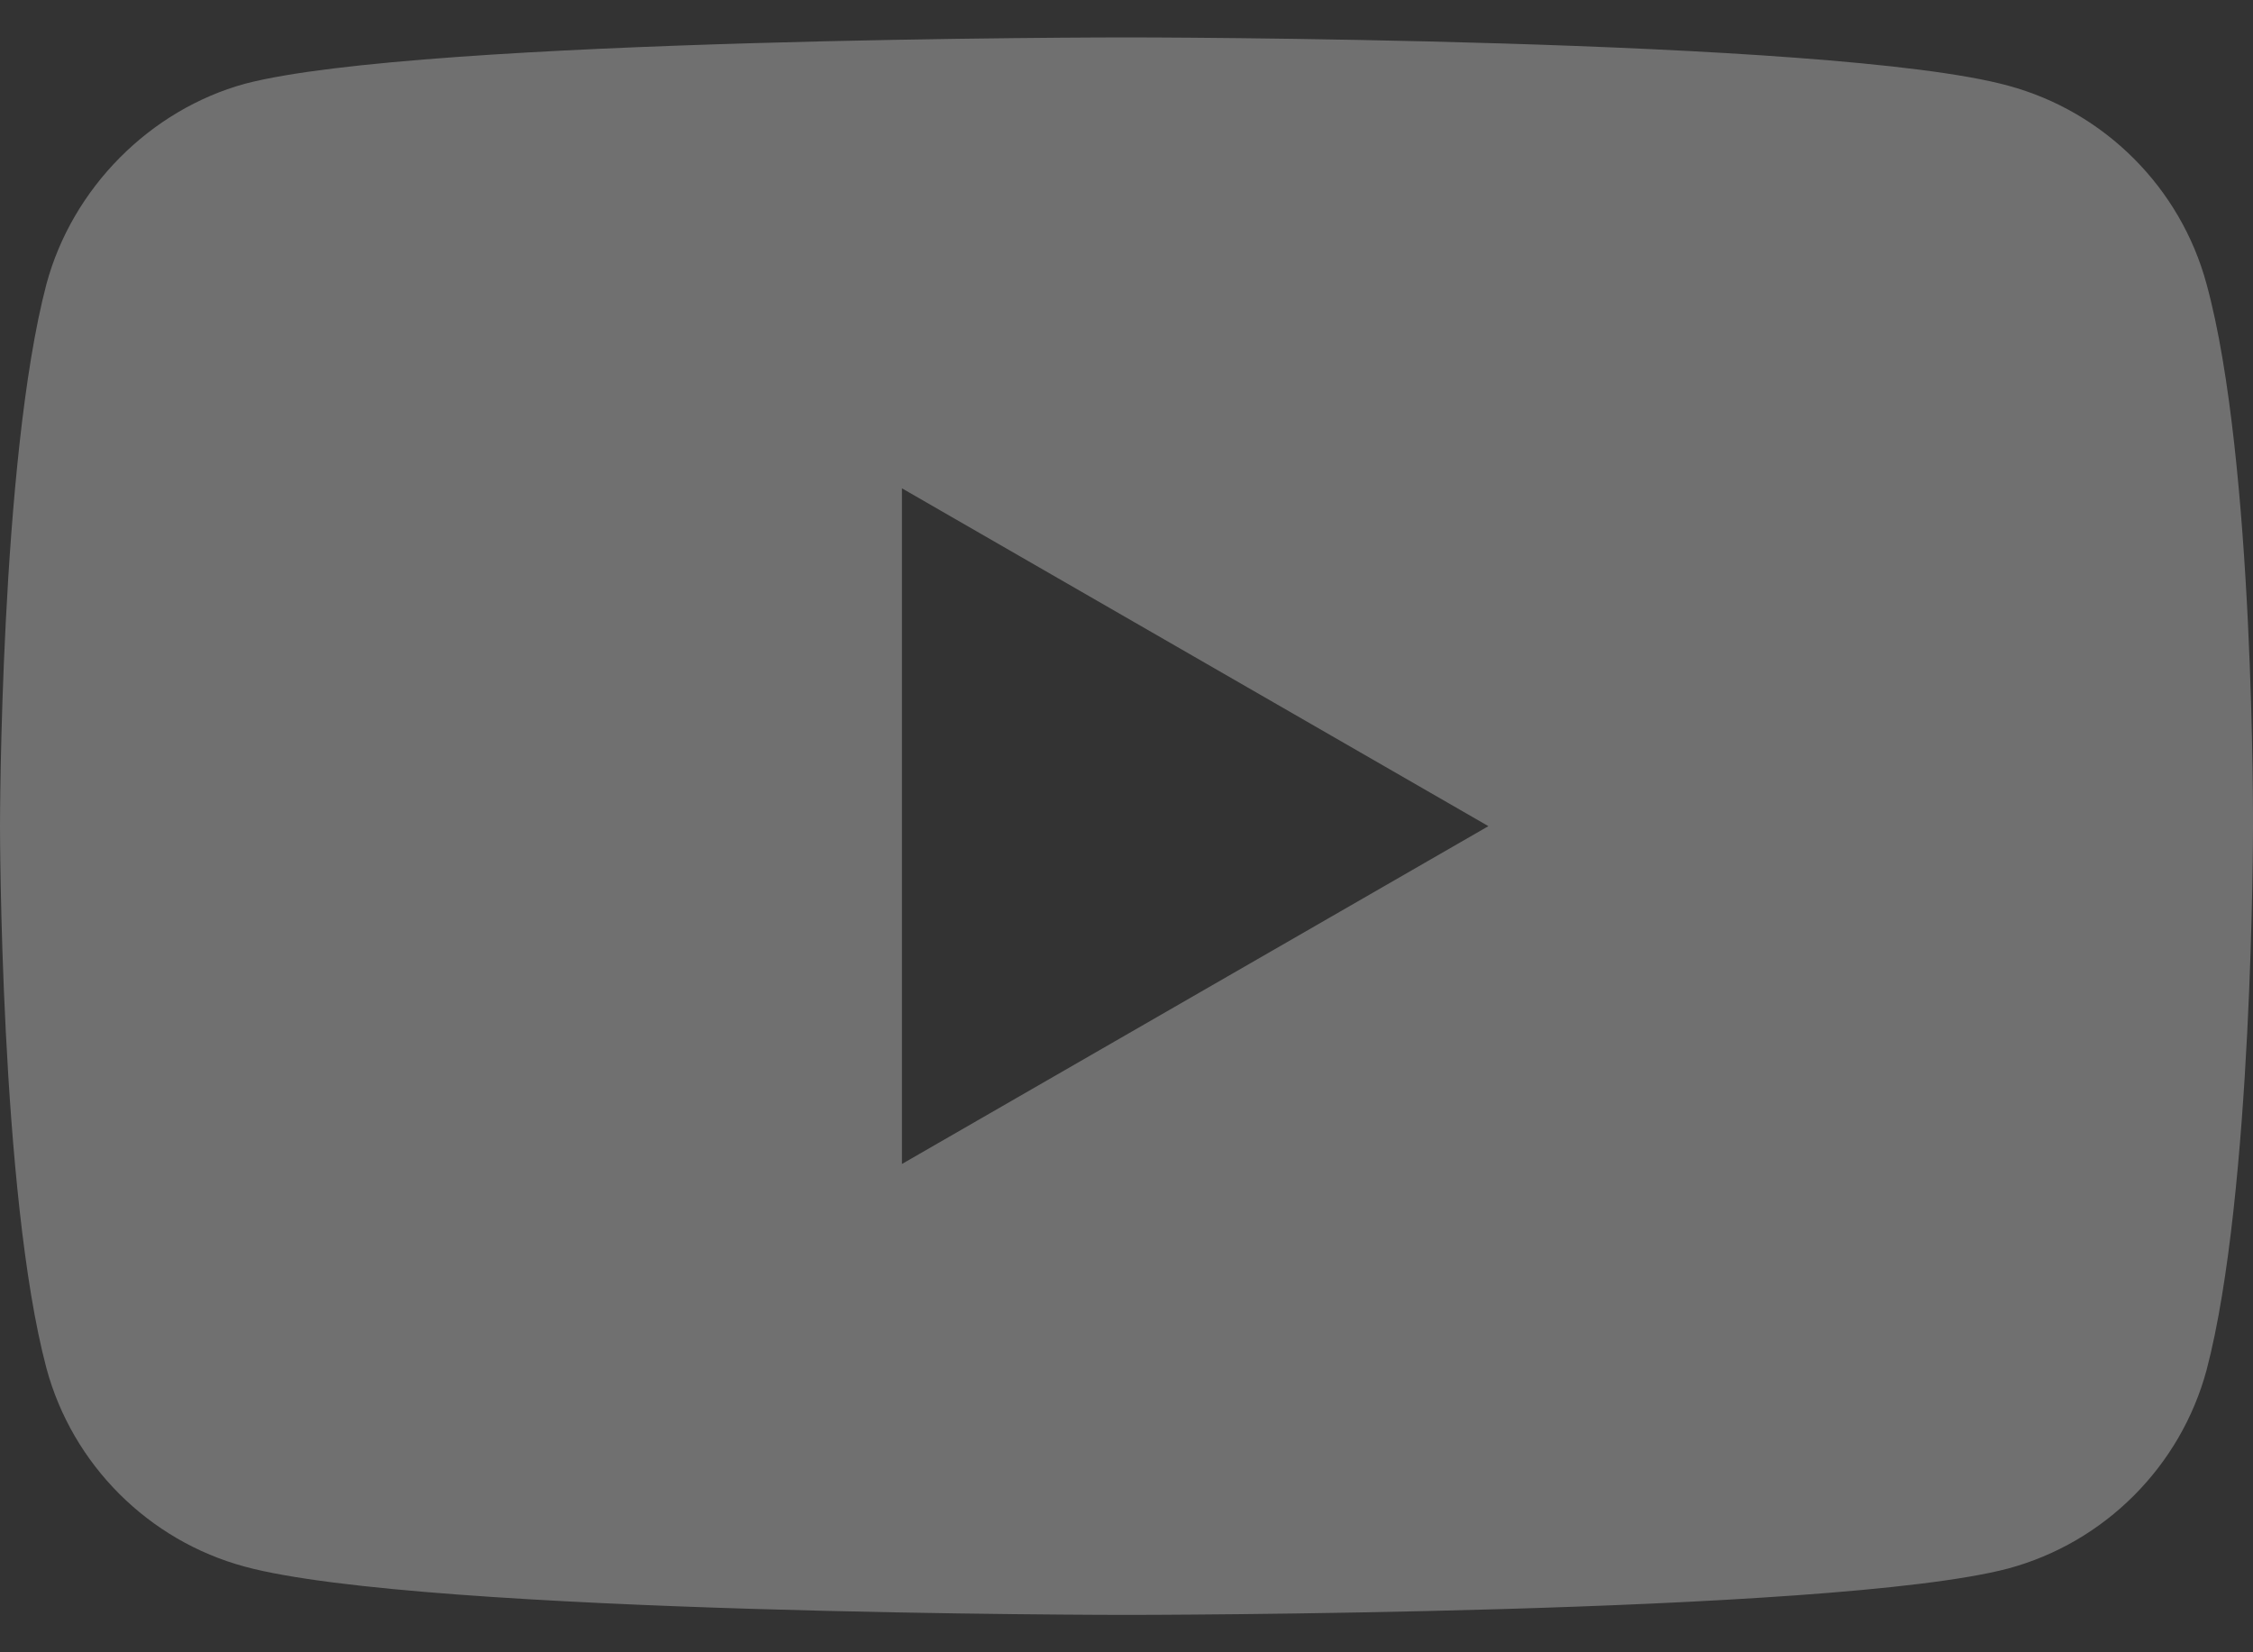 <svg width="30" height="22" viewBox="0 0 30 22" fill="none" xmlns="http://www.w3.org/2000/svg">
<rect x="0" y="0" width="30" height="22" fill="#333333" stroke="none"/>
<path fill-rule="evenodd" clip-rule="evenodd" d="M26.738 1.14C28.023 1.486 29.036 2.499 29.382 3.784C30.025 6.132 30 11.025 30 11.025C30 11.025 30 15.893 29.382 18.241C29.036 19.526 28.023 20.539 26.738 20.885C24.39 21.502 15 21.502 15 21.502C15 21.502 5.634 21.502 3.262 20.86C1.977 20.514 0.964 19.501 0.618 18.216C0 15.893 0 11 0 11C0 11 0 6.132 0.618 3.784C0.964 2.499 2.002 1.461 3.262 1.115C5.61 0.498 15 0.498 15 0.498C15 0.498 24.39 0.498 26.738 1.14ZM19.819 11L12.01 15.498V6.502L19.819 11Z" fill="white" fill-opacity="0.3"/>
</svg>
